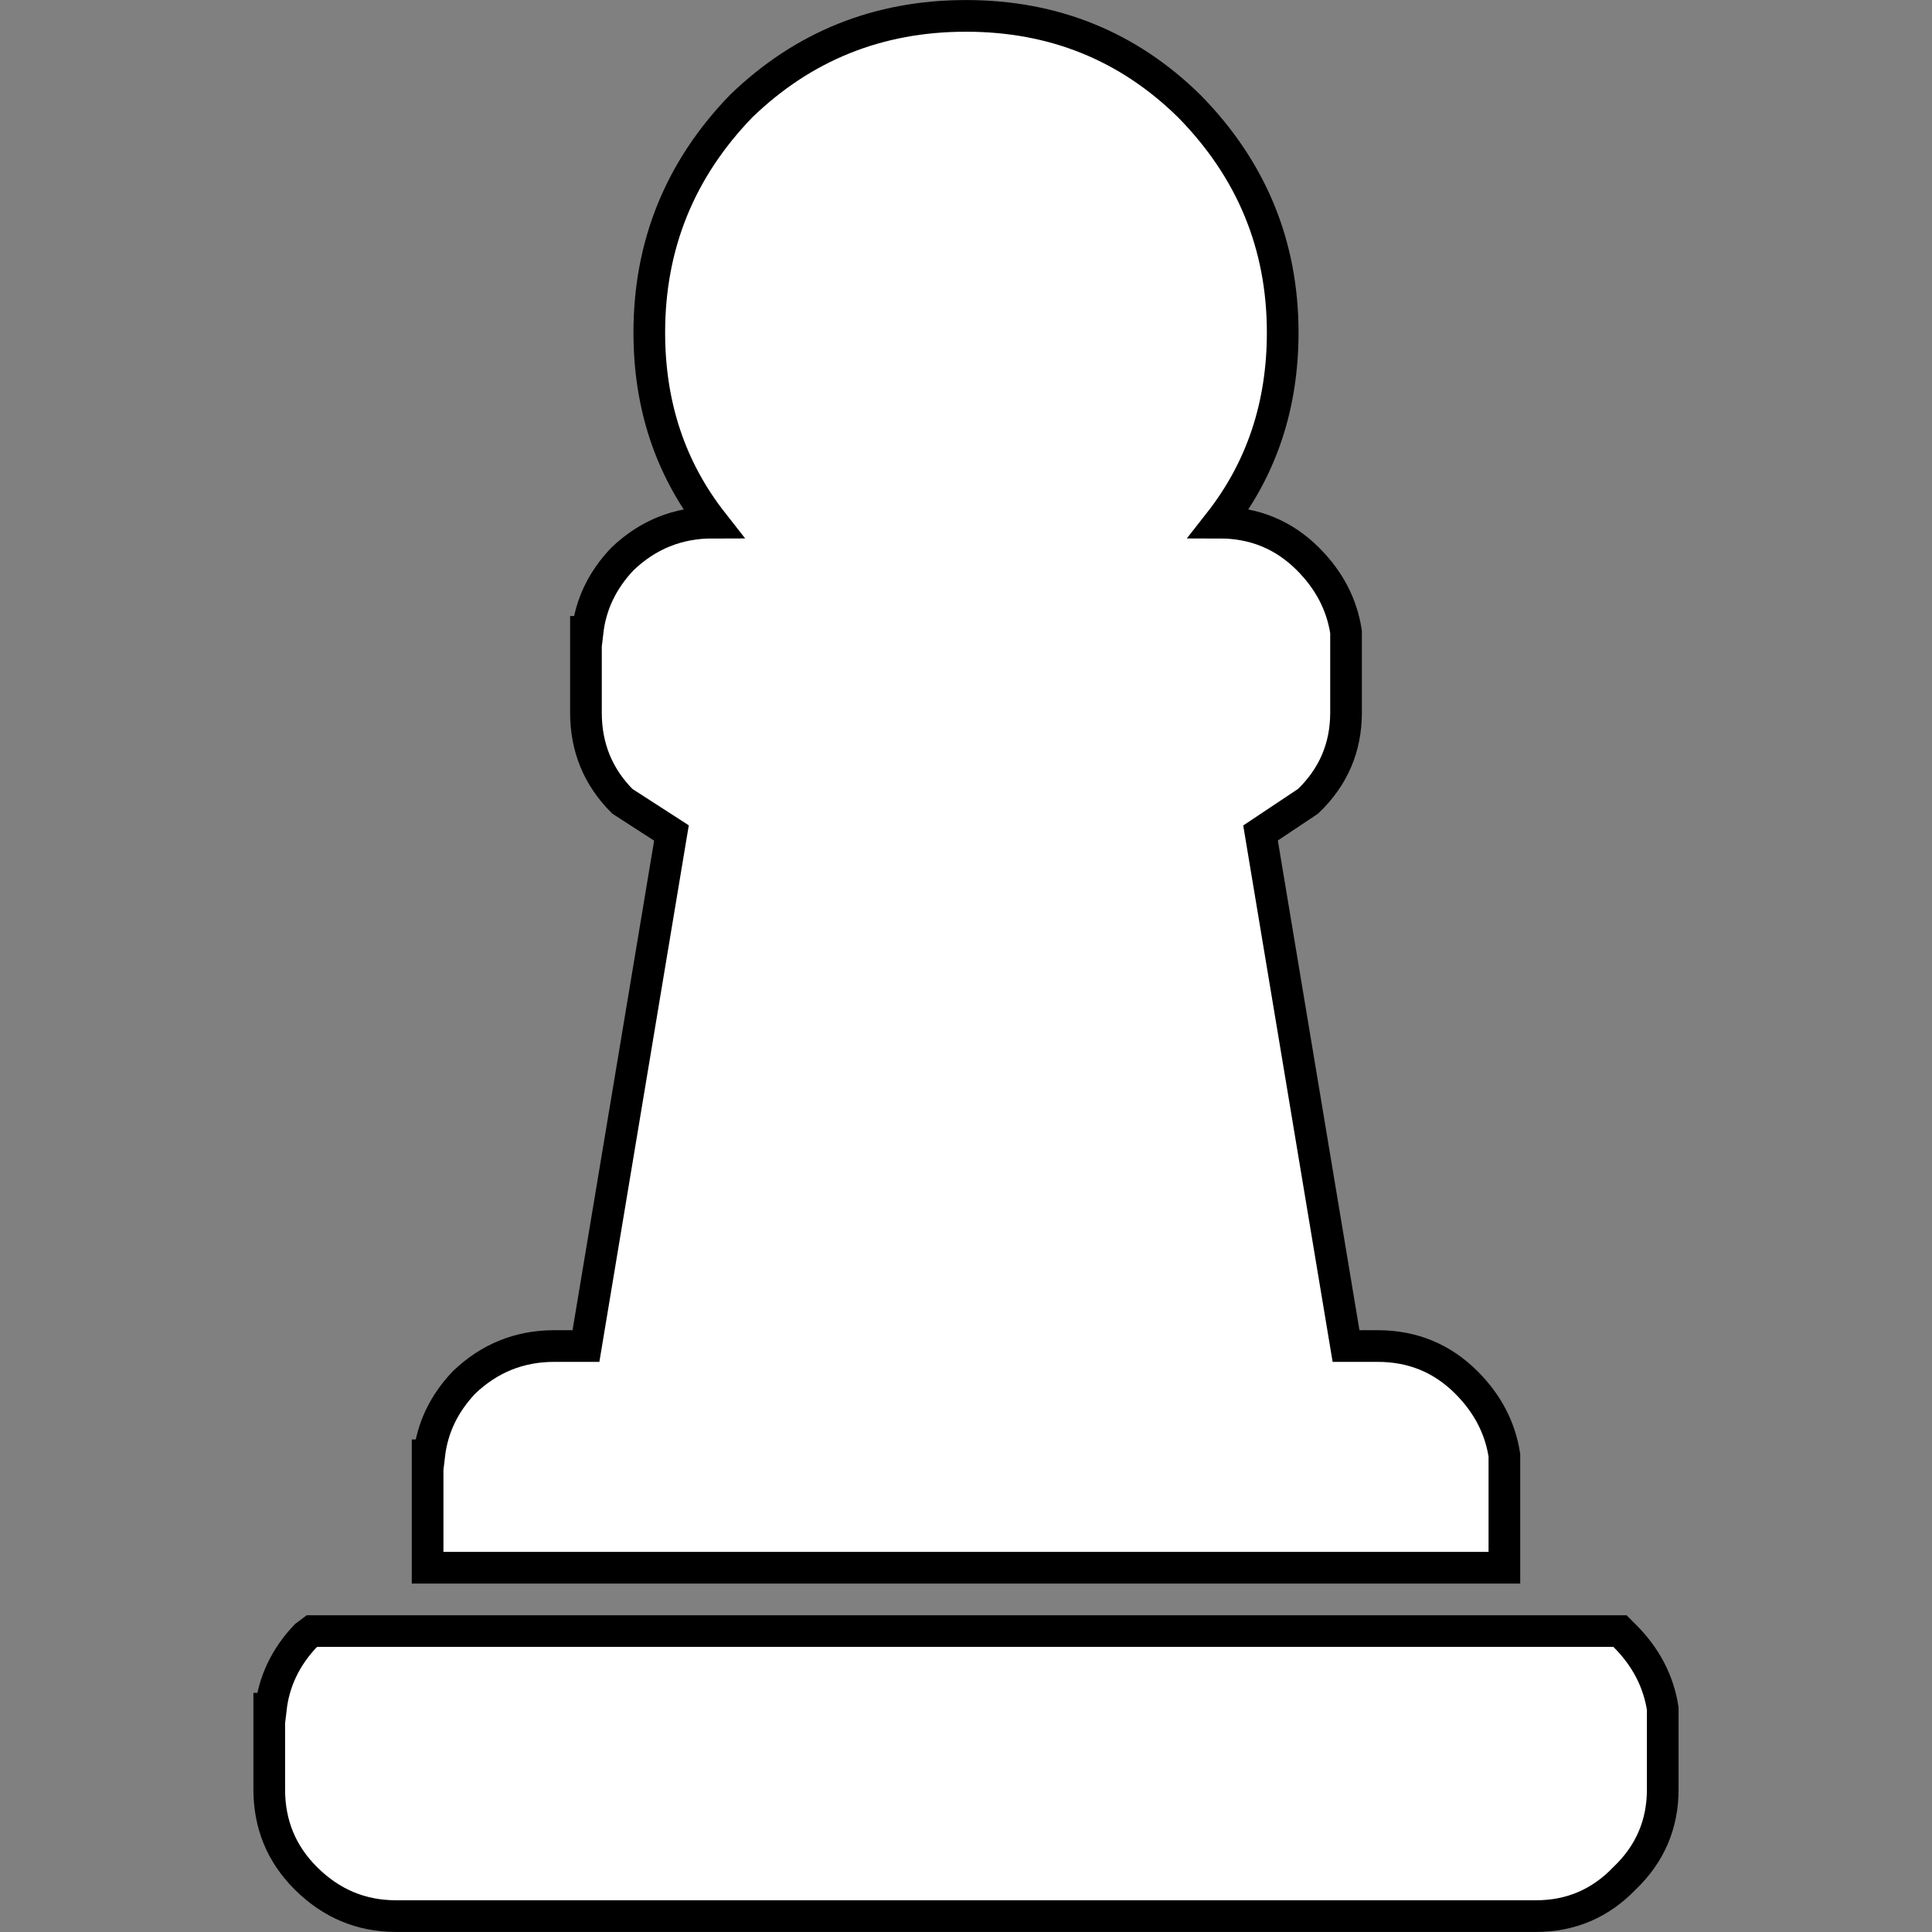<?xml version="1.0" encoding="UTF-8" standalone="no"?>
<svg
   version="1.1"
   id="svg2383"
   sodipodi:docname="pion.svg"
   width="204.545"
   height="204.545"
   inkscape:version="1.2.2 (b0a8486541, 2022-12-01)"
   inkscape:export-filename="../../../../../../../srv/http/myApp/Chess-Web-V2/lib/image/pion.png"
   inkscape:export-xdpi="96"
   inkscape:export-ydpi="96"
   xmlns:inkscape="http://www.inkscape.org/namespaces/inkscape"
   xmlns:sodipodi="http://sodipodi.sourceforge.net/DTD/sodipodi-0.dtd"
   xmlns="http://www.w3.org/2000/svg"
   xmlns:svg="http://www.w3.org/2000/svg">
  <rect width="100%" height="100%" fill="#808080" stroke="none"/>
  <sodipodi:namedview
     id="namedview2385"
     pagecolor="#ffffff"
     bordercolor="#000000"
     borderopacity="0.25"
     inkscape:showpageshadow="2"
     inkscape:pageopacity="0.0"
     inkscape:pagecheckerboard="0"
     inkscape:deskcolor="#d1d1d1"
     showgrid="false"
     inkscape:zoom="4.3466667"
     inkscape:cx="104.67791"
     inkscape:cy="93.749999"
     inkscape:window-width="1920"
     inkscape:window-height="1056"
     inkscape:window-x="0"
     inkscape:window-y="0"
     inkscape:window-maximized="1"
     inkscape:current-layer="svg2383" />
  <defs
     id="defs2377" />
  <g
     id="g2381"
     transform="matrix(3.353,0,0,3.353,102.272,95.566)"
     style="fill:#ffffff;fill-opacity:1;stroke:#000000;stroke-opacity:1">
    <path
       stroke="none"
       fill="#ffffff"
       d="m 10,-18 q 0,3.45 -2,6 1.65,0 2.8,1.15 1,1 1.2,2.3 V -6 q 0,1.65 -1.2,2.8 L 9.3,-2.2 12,14 h 1 q 1.65,0 2.8,1.15 1,1 1.2,2.3 V 21 h -34 v -3.55 h 0.05 q 0.15,-1.3 1.1,-2.3 Q -14.65,14 -13,14 h 1 l 2.7,-16.2 -1.55,-1 Q -12,-4.35 -12,-6 v -2.55 h 0.05 q 0.15,-1.3 1.1,-2.3 1.2,-1.15 2.85,-1.15 -2,-2.55 -2,-6 0,-4.15 2.9,-7.15 Q -4.15,-28 0,-28 q 4.15,0 7.05,2.85 2.95,3 2.95,7.15 m 8,50 h -36 q -1.65,0 -2.85,-1.2 Q -22,29.65 -22,28 v -2.55 h 0.05 q 0.15,-1.3 1.1,-2.3 l 0.2,-0.15 h 41.3 l 0.15,0.15 q 1,1 1.2,2.3 V 28 q 0,1.65 -1.2,2.8 Q 19.65,32 18,32"
       id="path2379"
       style="fill:#ffffff;fill-opacity:1;stroke:#000000;stroke-opacity:1" />
  </g>
</svg>
